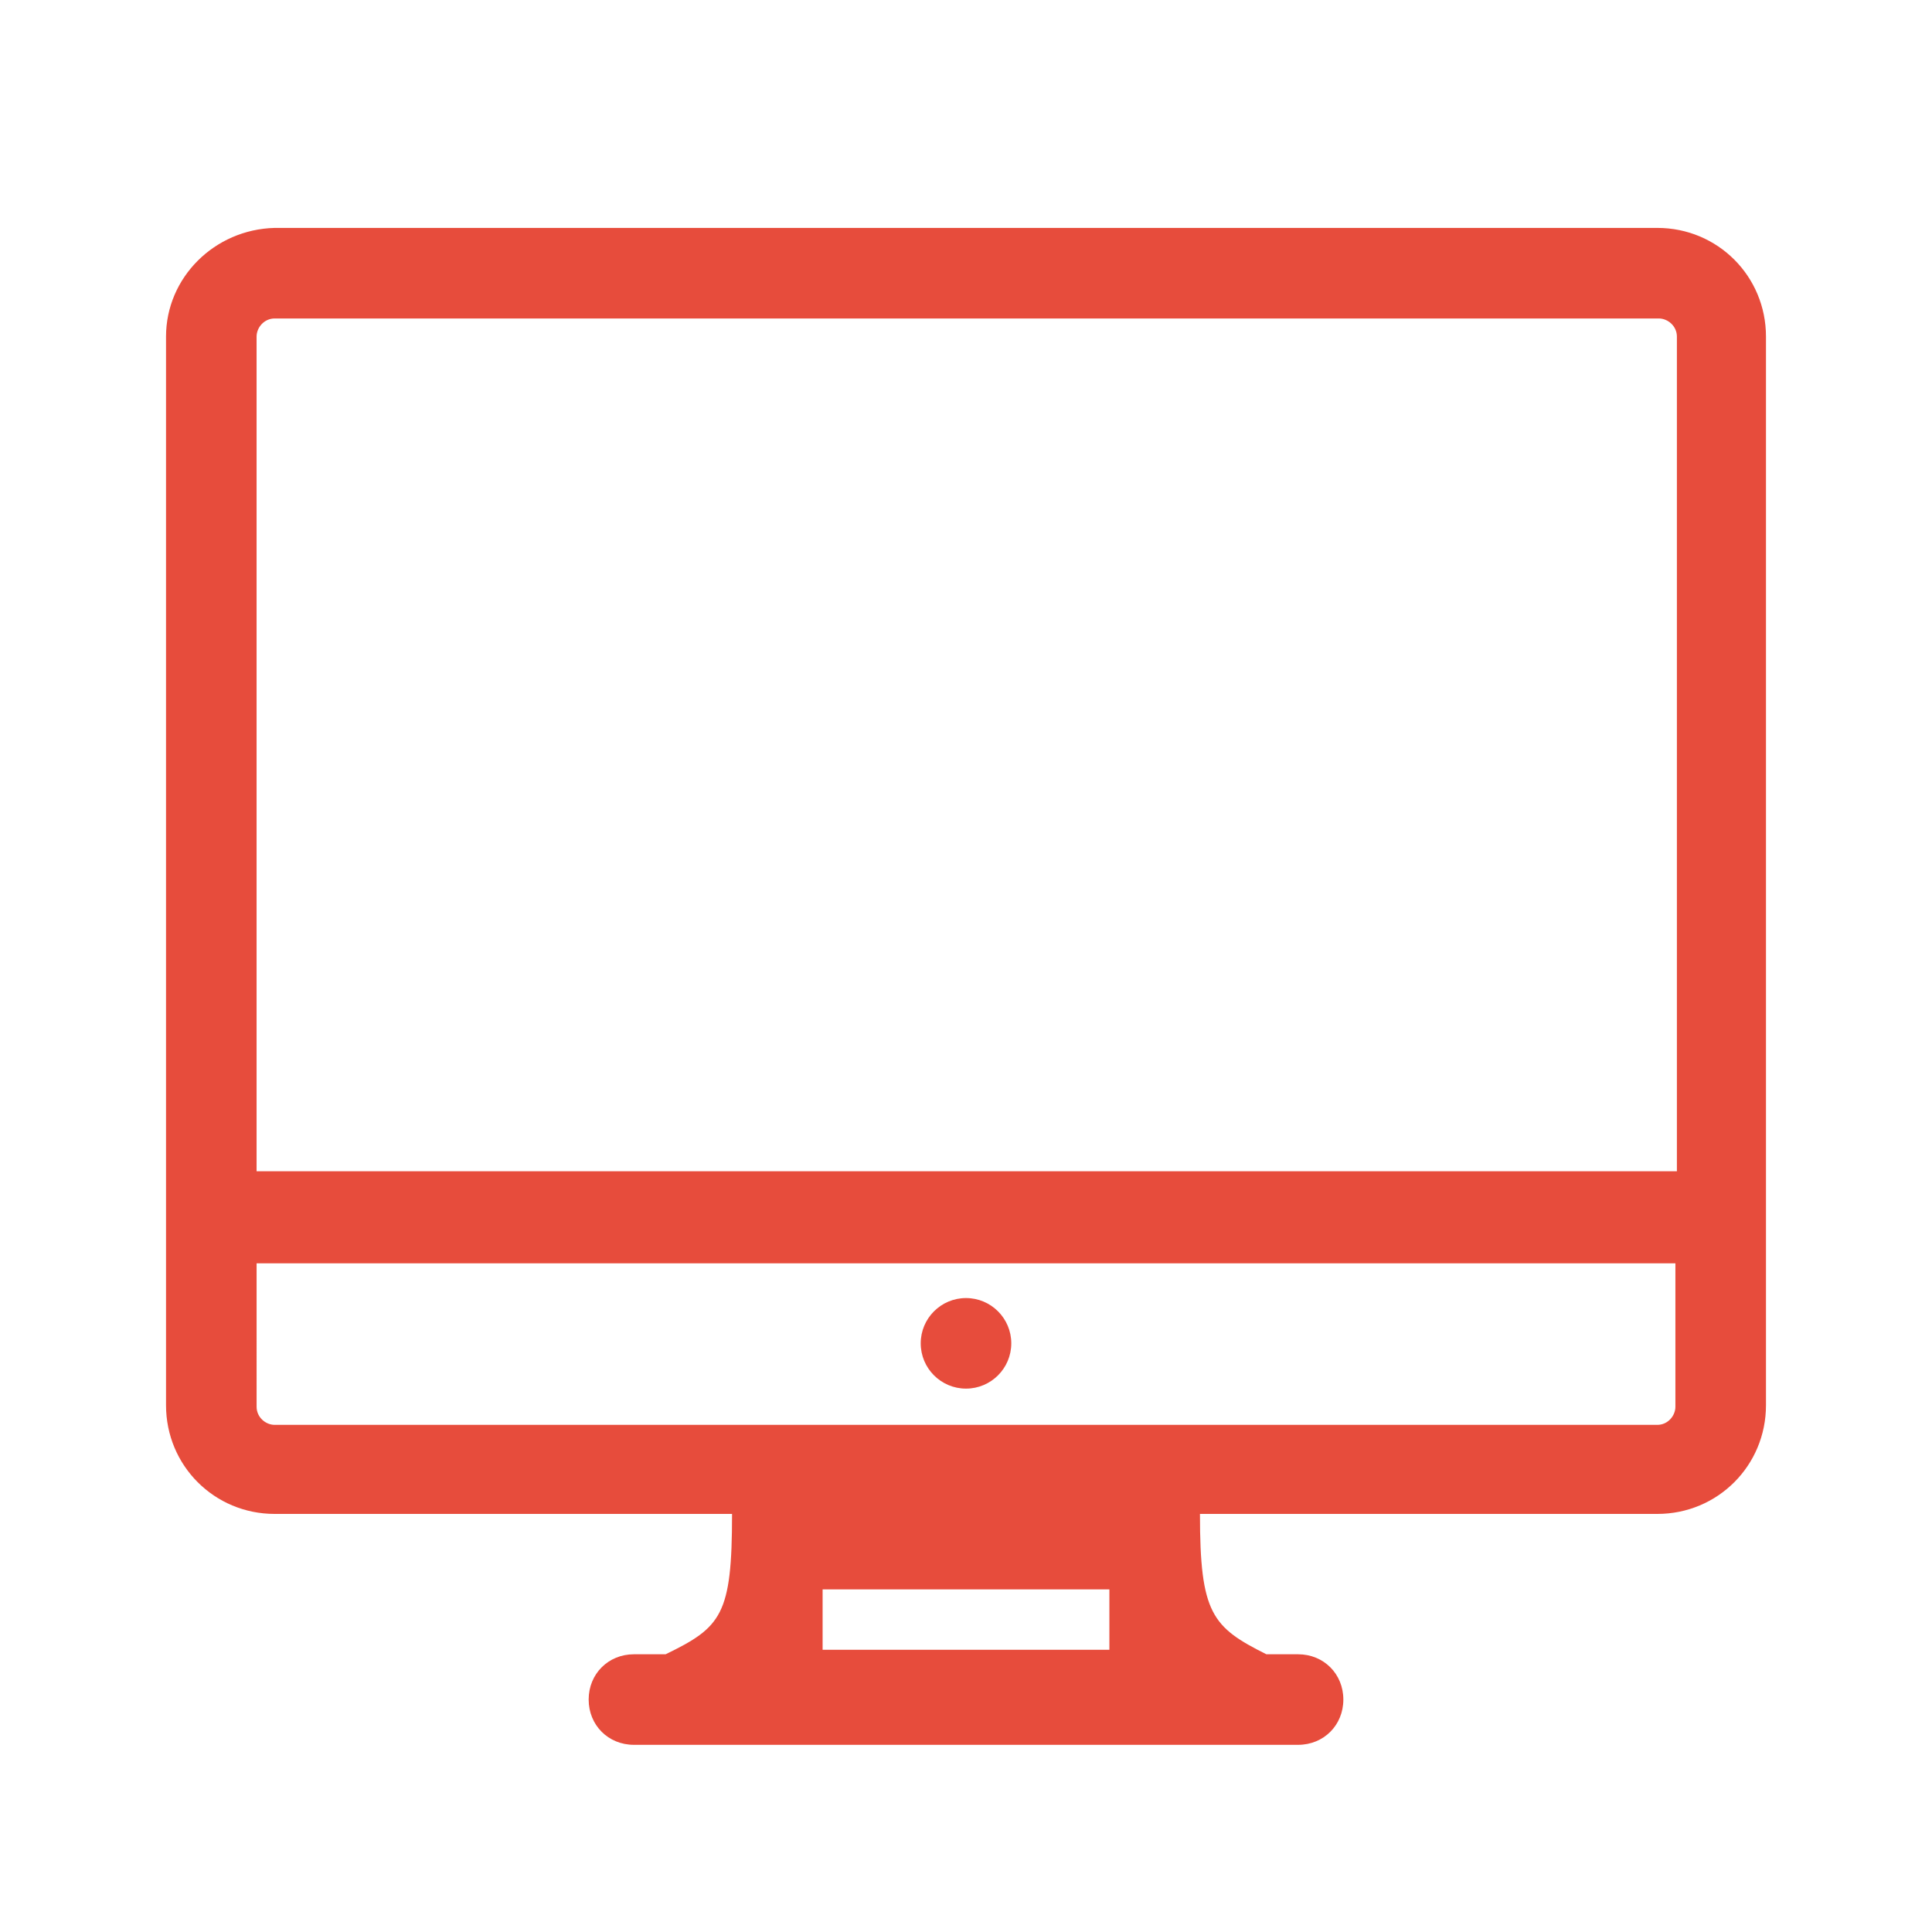 <svg xmlns="http://www.w3.org/2000/svg" x="0px" y="0px"
width="64" height="64"
viewBox="0 0 172 172"
style=" fill:#000000;"><g fill="none" fill-rule="nonzero" stroke="none" stroke-width="1" stroke-linecap="butt" stroke-linejoin="miter" stroke-miterlimit="10" stroke-dasharray="" stroke-dashoffset="0" font-family="none" font-weight="none" font-size="none" text-anchor="none" style="mix-blend-mode: normal"><path d="M0,172v-172h172v172z" fill="none"></path><g fill="#e74c3c"><path d="M24.455,20.29c-5.375,0.134 -9.674,4.436 -9.674,9.677v95.136c0,5.375 4.299,9.677 9.674,9.677h40.717c0,9.003 -0.941,10.077 -5.913,12.495h-2.821c-2.284,0 -4.031,1.747 -4.031,4.031c0,2.284 1.747,4.031 4.031,4.031h3.764h51.464h3.897c2.284,0 4.031,-1.747 4.031,-4.031c0,-2.284 -1.747,-4.031 -4.031,-4.031h-2.821c-4.838,-2.419 -5.913,-3.627 -5.913,-12.495h40.717c5.375,0 9.674,-4.302 9.674,-9.677v-95.136c0,-5.375 -4.299,-9.677 -9.674,-9.677zM24.455,28.353h123.223c0.806,0 1.611,0.673 1.611,1.614v74.308h-126.446v-74.308c0,-0.806 0.671,-1.614 1.611,-1.614zM22.844,112.471h126.312v12.766c0,0.806 -0.671,1.614 -1.611,1.614h-123.09c-0.806,0 -1.611,-0.673 -1.611,-1.614zM86,115.562c-2.226,0 -4.031,1.805 -4.031,4.031c0,2.226 1.805,4.031 4.031,4.031c2.226,0 4.031,-1.805 4.031,-4.031c0,-2.226 -1.805,-4.031 -4.031,-4.031zM73.234,141.498h25.531v5.375h-25.531z"></path></g></g></svg>